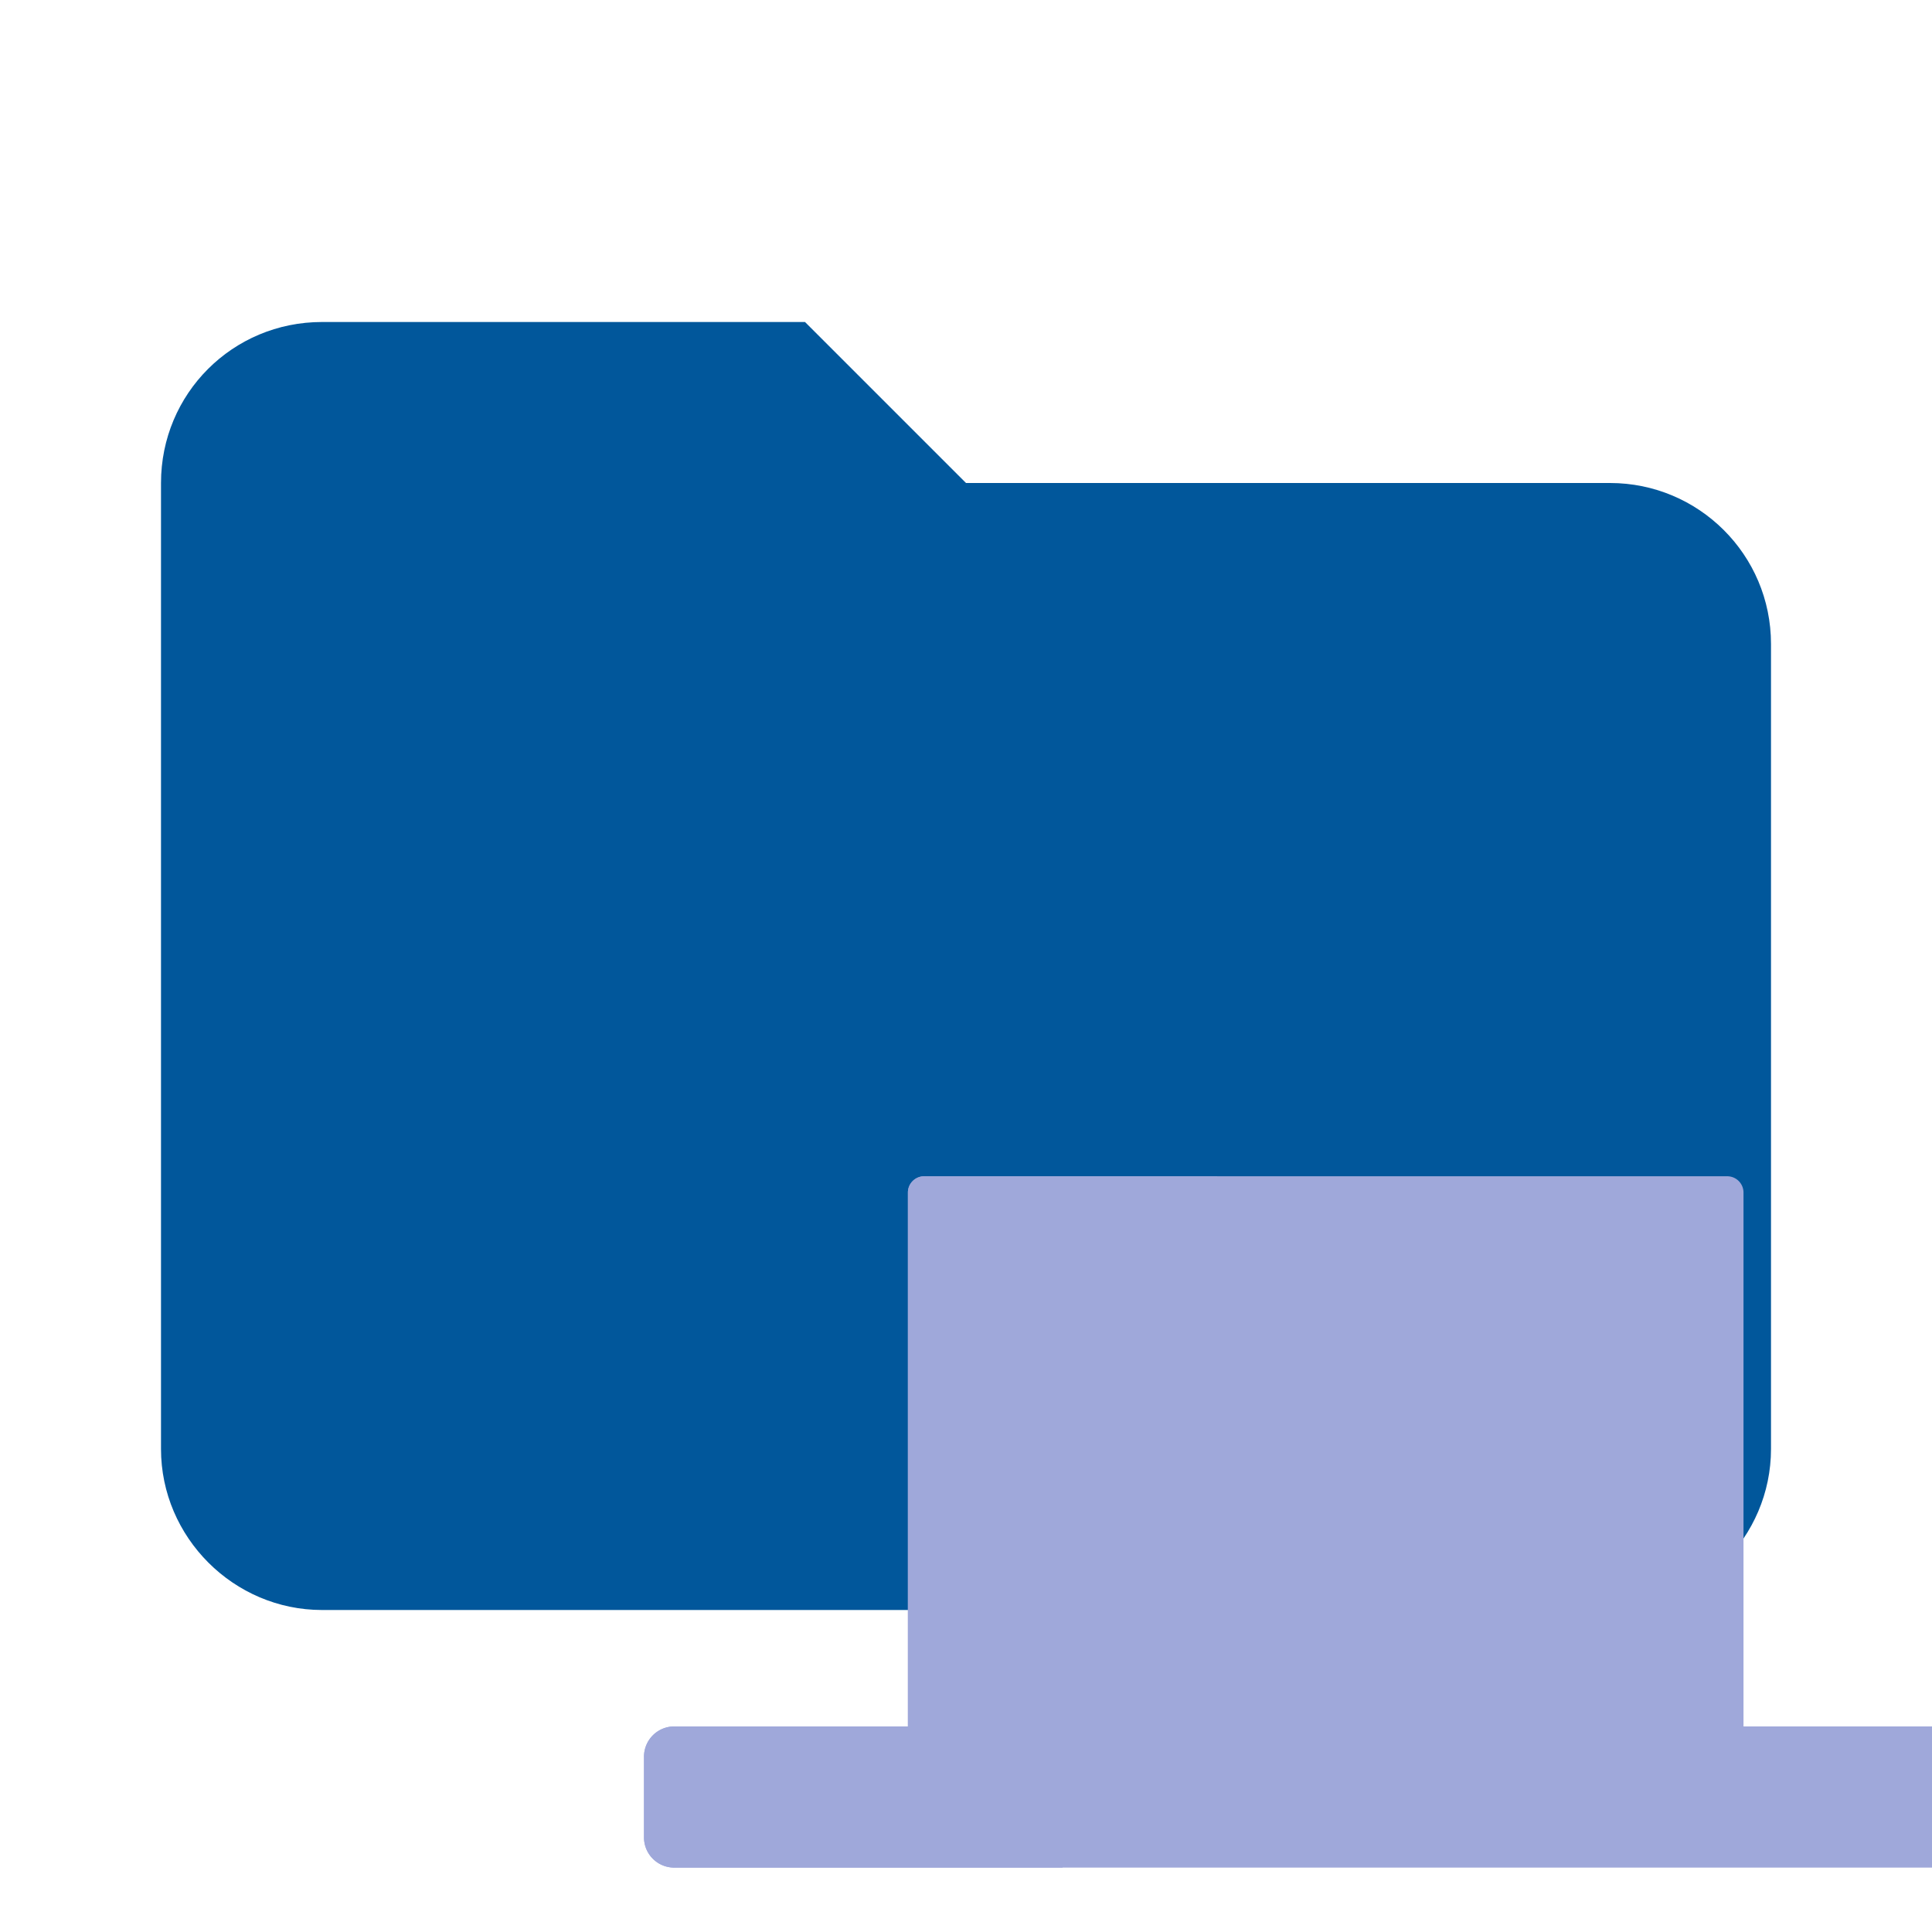 <!--
  - The MIT License (MIT)
  -
  - Copyright (c) 2015-2022 Elior "Mallowigi" Boukhobza
  -
  - Permission is hereby granted, free of charge, to any person obtaining a copy
  - of this software and associated documentation files (the "Software"), to deal
  - in the Software without restriction, including without limitation the rights
  - to use, copy, modify, merge, publish, distribute, sublicense, and/or sell
  - copies of the Software, and to permit persons to whom the Software is
  - furnished to do so, subject to the following conditions:
  -
  - The above copyright notice and this permission notice shall be included in all
  - copies or substantial portions of the Software.
  -
  - THE SOFTWARE IS PROVIDED "AS IS", WITHOUT WARRANTY OF ANY KIND, EXPRESS OR
  - IMPLIED, INCLUDING BUT NOT LIMITED TO THE WARRANTIES OF MERCHANTABILITY,
  - FITNESS FOR A PARTICULAR PURPOSE AND NONINFRINGEMENT. IN NO EVENT SHALL THE
  - AUTHORS OR COPYRIGHT HOLDERS BE LIABLE FOR ANY CLAIM, DAMAGES OR OTHER
  - LIABILITY, WHETHER IN AN ACTION OF CONTRACT, TORT OR OTHERWISE, ARISING FROM,
  - OUT OF OR IN CONNECTION WITH THE SOFTWARE OR THE USE OR OTHER DEALINGS IN THE
  - SOFTWARE.
  -
  -
  -->

<svg xmlns="http://www.w3.org/2000/svg" clip-rule="evenodd" fill-rule="evenodd" stroke-linejoin="round"
     stroke-miterlimit="1.414" viewBox="0 0 24 24" width="16px" height="16px">
  <g big="true">
      <path d="m10 4h-6c-1.11 0-2 0.89-2 2v12c0 1.097 0.903 2 2 2h16c1.097 0 2-0.903 2-2v-10c0-1.11-0.9-2-2-2h-8l-2-2z"
          fill="#01579b" fill-rule="nonzero" folderColor="Dapr"/>
    <g fill="#9FA8DA" transform="scale(0.8) translate(0 -2)" folderIconColor="Dapr">
        <path d="M30.53,28.808H27.073v-8.29a.253.253,0,0,0-.252-.253H14.35a.253.253,0,0,0-.252.253v8.29H10.47a.47.47,0,0,0-.47.47V30.53a.469.469,0,0,0,.47.47H30.53a.469.469,0,0,0,.47-.47V29.278A.47.47,0,0,0,30.53,28.808Z"/>
        <path d="M10.47,31H16.5V29.4h2.4V20.265H14.35a.253.253,0,0,0-.252.253v8.29H10.47a.47.47,0,0,0-.47.47V30.53A.469.469,0,0,0,10.47,31Z"/>
    </g>
  </g>
</svg>
